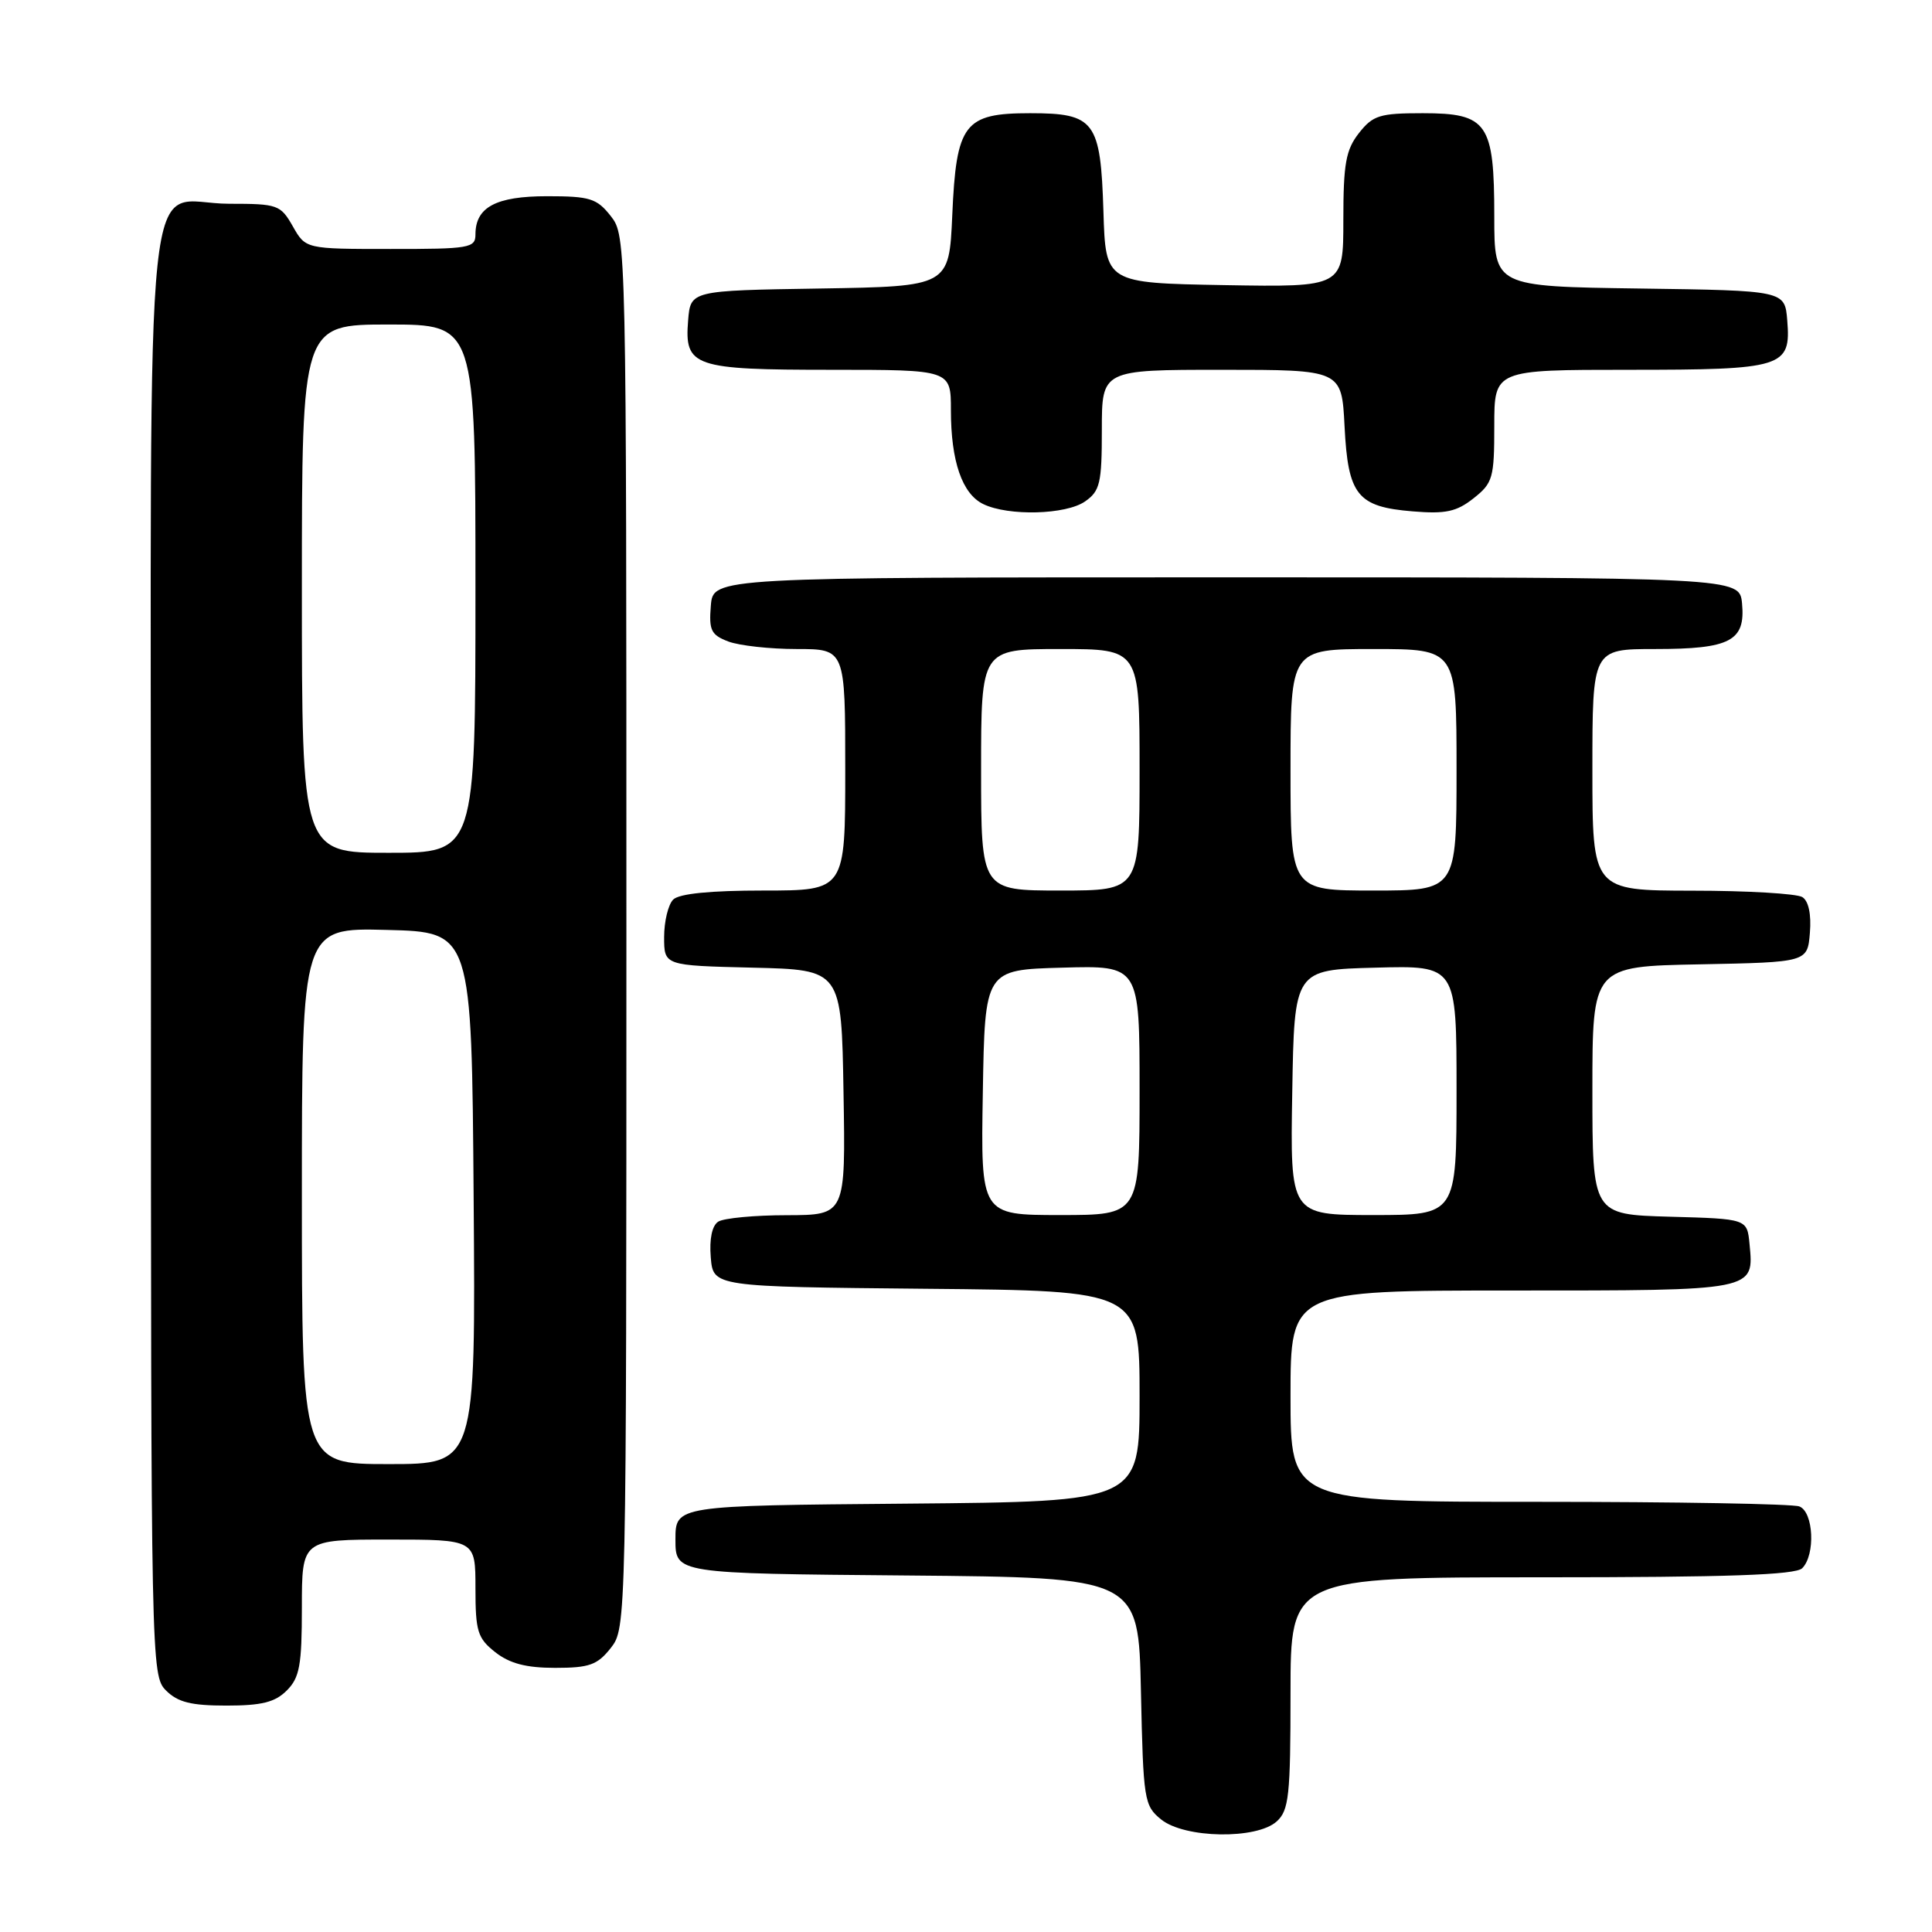 <?xml version="1.0" encoding="UTF-8" standalone="no"?>
<!DOCTYPE svg PUBLIC "-//W3C//DTD SVG 1.1//EN" "http://www.w3.org/Graphics/SVG/1.1/DTD/svg11.dtd" >
<svg xmlns="http://www.w3.org/2000/svg" xmlns:xlink="http://www.w3.org/1999/xlink" version="1.1" viewBox="0 0 256 256">
 <g >
 <path fill="currentColor"
d=" M 169.17 241.35 C 170.79 239.88 171.00 237.94 171.00 224.35 C 171.00 209.00 171.00 209.00 204.30 209.00 C 228.87 209.00 237.91 208.69 238.80 207.80 C 240.58 206.02 240.31 200.33 238.42 199.61 C 237.55 199.27 222.02 199.00 203.92 199.00 C 171.00 199.00 171.00 199.00 171.00 185.00 C 171.00 171.00 171.00 171.00 200.38 171.00 C 232.77 171.00 232.42 171.07 231.82 164.82 C 231.50 161.50 231.50 161.50 221.25 161.22 C 211.00 160.93 211.00 160.93 211.00 144.49 C 211.00 128.05 211.00 128.05 225.25 127.78 C 239.50 127.50 239.50 127.50 239.82 123.60 C 240.02 121.16 239.65 119.39 238.82 118.87 C 238.09 118.41 231.54 118.02 224.25 118.02 C 211.00 118.00 211.00 118.00 211.00 102.00 C 211.00 86.00 211.00 86.00 219.31 86.00 C 229.27 86.00 231.30 84.94 230.83 79.96 C 230.50 76.50 230.50 76.50 162.50 76.50 C 94.50 76.50 94.50 76.50 94.19 80.25 C 93.92 83.51 94.22 84.13 96.50 85.00 C 97.95 85.55 102.03 86.00 105.57 86.00 C 112.00 86.00 112.00 86.00 112.00 102.00 C 112.00 118.00 112.00 118.00 101.20 118.00 C 94.13 118.00 89.99 118.41 89.20 119.20 C 88.54 119.86 88.00 122.10 88.00 124.17 C 88.00 127.94 88.00 127.94 99.75 128.22 C 111.50 128.50 111.50 128.50 111.77 144.75 C 112.05 161.00 112.05 161.00 104.27 161.02 C 100.00 161.02 95.91 161.41 95.18 161.87 C 94.35 162.39 93.98 164.16 94.18 166.60 C 94.50 170.50 94.50 170.50 122.75 170.77 C 151.00 171.03 151.00 171.03 151.00 185.00 C 151.00 198.97 151.00 198.97 120.25 199.24 C 89.50 199.50 89.50 199.50 89.50 204.00 C 89.50 208.50 89.50 208.50 120.18 208.76 C 150.86 209.03 150.86 209.03 151.18 224.10 C 151.49 238.55 151.60 239.26 153.86 241.09 C 156.97 243.60 166.50 243.76 169.17 241.35 Z  M 38.00 224.00 C 39.70 222.30 40.00 220.67 40.00 213.00 C 40.00 204.00 40.00 204.00 51.50 204.00 C 63.00 204.00 63.00 204.00 63.00 210.43 C 63.00 216.18 63.28 217.07 65.63 218.93 C 67.55 220.43 69.72 221.00 73.56 221.00 C 78.09 221.00 79.15 220.62 80.93 218.37 C 82.99 215.74 83.00 215.29 83.00 123.50 C 83.00 31.71 82.99 31.26 80.93 28.63 C 79.08 26.28 78.17 26.00 72.50 26.00 C 65.71 26.00 63.00 27.45 63.00 31.07 C 63.00 32.86 62.20 33.00 51.75 32.99 C 40.50 32.99 40.50 32.99 38.80 29.99 C 37.17 27.13 36.79 27.00 30.38 27.00 C 18.84 27.00 20.00 15.90 20.00 126.15 C 20.00 220.67 20.03 222.03 22.00 224.00 C 23.56 225.56 25.33 226.00 30.00 226.00 C 34.67 226.00 36.44 225.56 38.00 224.00 Z  M 143.78 66.44 C 145.76 65.06 146.00 64.02 146.00 56.94 C 146.00 49.00 146.00 49.00 161.89 49.00 C 177.78 49.00 177.78 49.00 178.16 56.48 C 178.62 65.63 179.84 67.16 187.20 67.76 C 191.54 68.12 193.00 67.81 195.25 66.03 C 197.81 64.01 198.00 63.34 198.00 56.43 C 198.00 49.00 198.00 49.00 215.81 49.00 C 236.31 49.00 237.33 48.68 236.82 42.46 C 236.50 38.50 236.50 38.50 217.25 38.23 C 198.00 37.96 198.00 37.96 198.00 28.70 C 198.00 16.29 197.11 15.00 188.52 15.00 C 182.82 15.00 181.92 15.28 180.07 17.63 C 178.33 19.85 178.00 21.68 178.00 29.16 C 178.00 38.05 178.00 38.05 162.25 37.78 C 146.50 37.50 146.50 37.50 146.21 28.03 C 145.84 16.04 145.07 15.00 136.50 15.00 C 127.75 15.00 126.71 16.37 126.18 28.53 C 125.76 37.95 125.76 37.95 108.63 38.23 C 91.50 38.50 91.50 38.50 91.18 42.46 C 90.68 48.59 91.87 49.00 110.19 49.00 C 126.00 49.00 126.00 49.00 126.00 54.35 C 126.00 61.12 127.49 65.45 130.30 66.80 C 133.64 68.41 141.25 68.21 143.78 66.44 Z  M 130.23 144.75 C 130.50 128.50 130.50 128.50 140.75 128.22 C 151.00 127.93 151.00 127.93 151.00 144.47 C 151.00 161.00 151.00 161.00 140.48 161.00 C 129.95 161.00 129.95 161.00 130.23 144.75 Z  M 171.23 144.75 C 171.50 128.50 171.50 128.50 182.25 128.22 C 193.00 127.93 193.00 127.93 193.00 144.47 C 193.00 161.00 193.00 161.00 181.98 161.00 C 170.95 161.00 170.95 161.00 171.23 144.75 Z  M 130.00 102.00 C 130.00 86.00 130.00 86.00 140.50 86.00 C 151.00 86.00 151.00 86.00 151.00 102.00 C 151.00 118.00 151.00 118.00 140.50 118.00 C 130.00 118.00 130.00 118.00 130.00 102.00 Z  M 171.00 102.00 C 171.00 86.00 171.00 86.00 182.00 86.00 C 193.00 86.00 193.00 86.00 193.00 102.00 C 193.00 118.00 193.00 118.00 182.00 118.00 C 171.00 118.00 171.00 118.00 171.00 102.00 Z  M 40.00 158.47 C 40.00 122.93 40.00 122.93 51.25 123.22 C 62.50 123.50 62.50 123.50 62.76 158.75 C 63.03 194.00 63.03 194.00 51.51 194.00 C 40.00 194.00 40.00 194.00 40.00 158.47 Z  M 40.00 78.00 C 40.00 43.00 40.00 43.00 51.50 43.00 C 63.00 43.00 63.00 43.00 63.00 78.00 C 63.00 113.00 63.00 113.00 51.50 113.00 C 40.00 113.00 40.00 113.00 40.00 78.00 Z "/>
</g>
</svg>